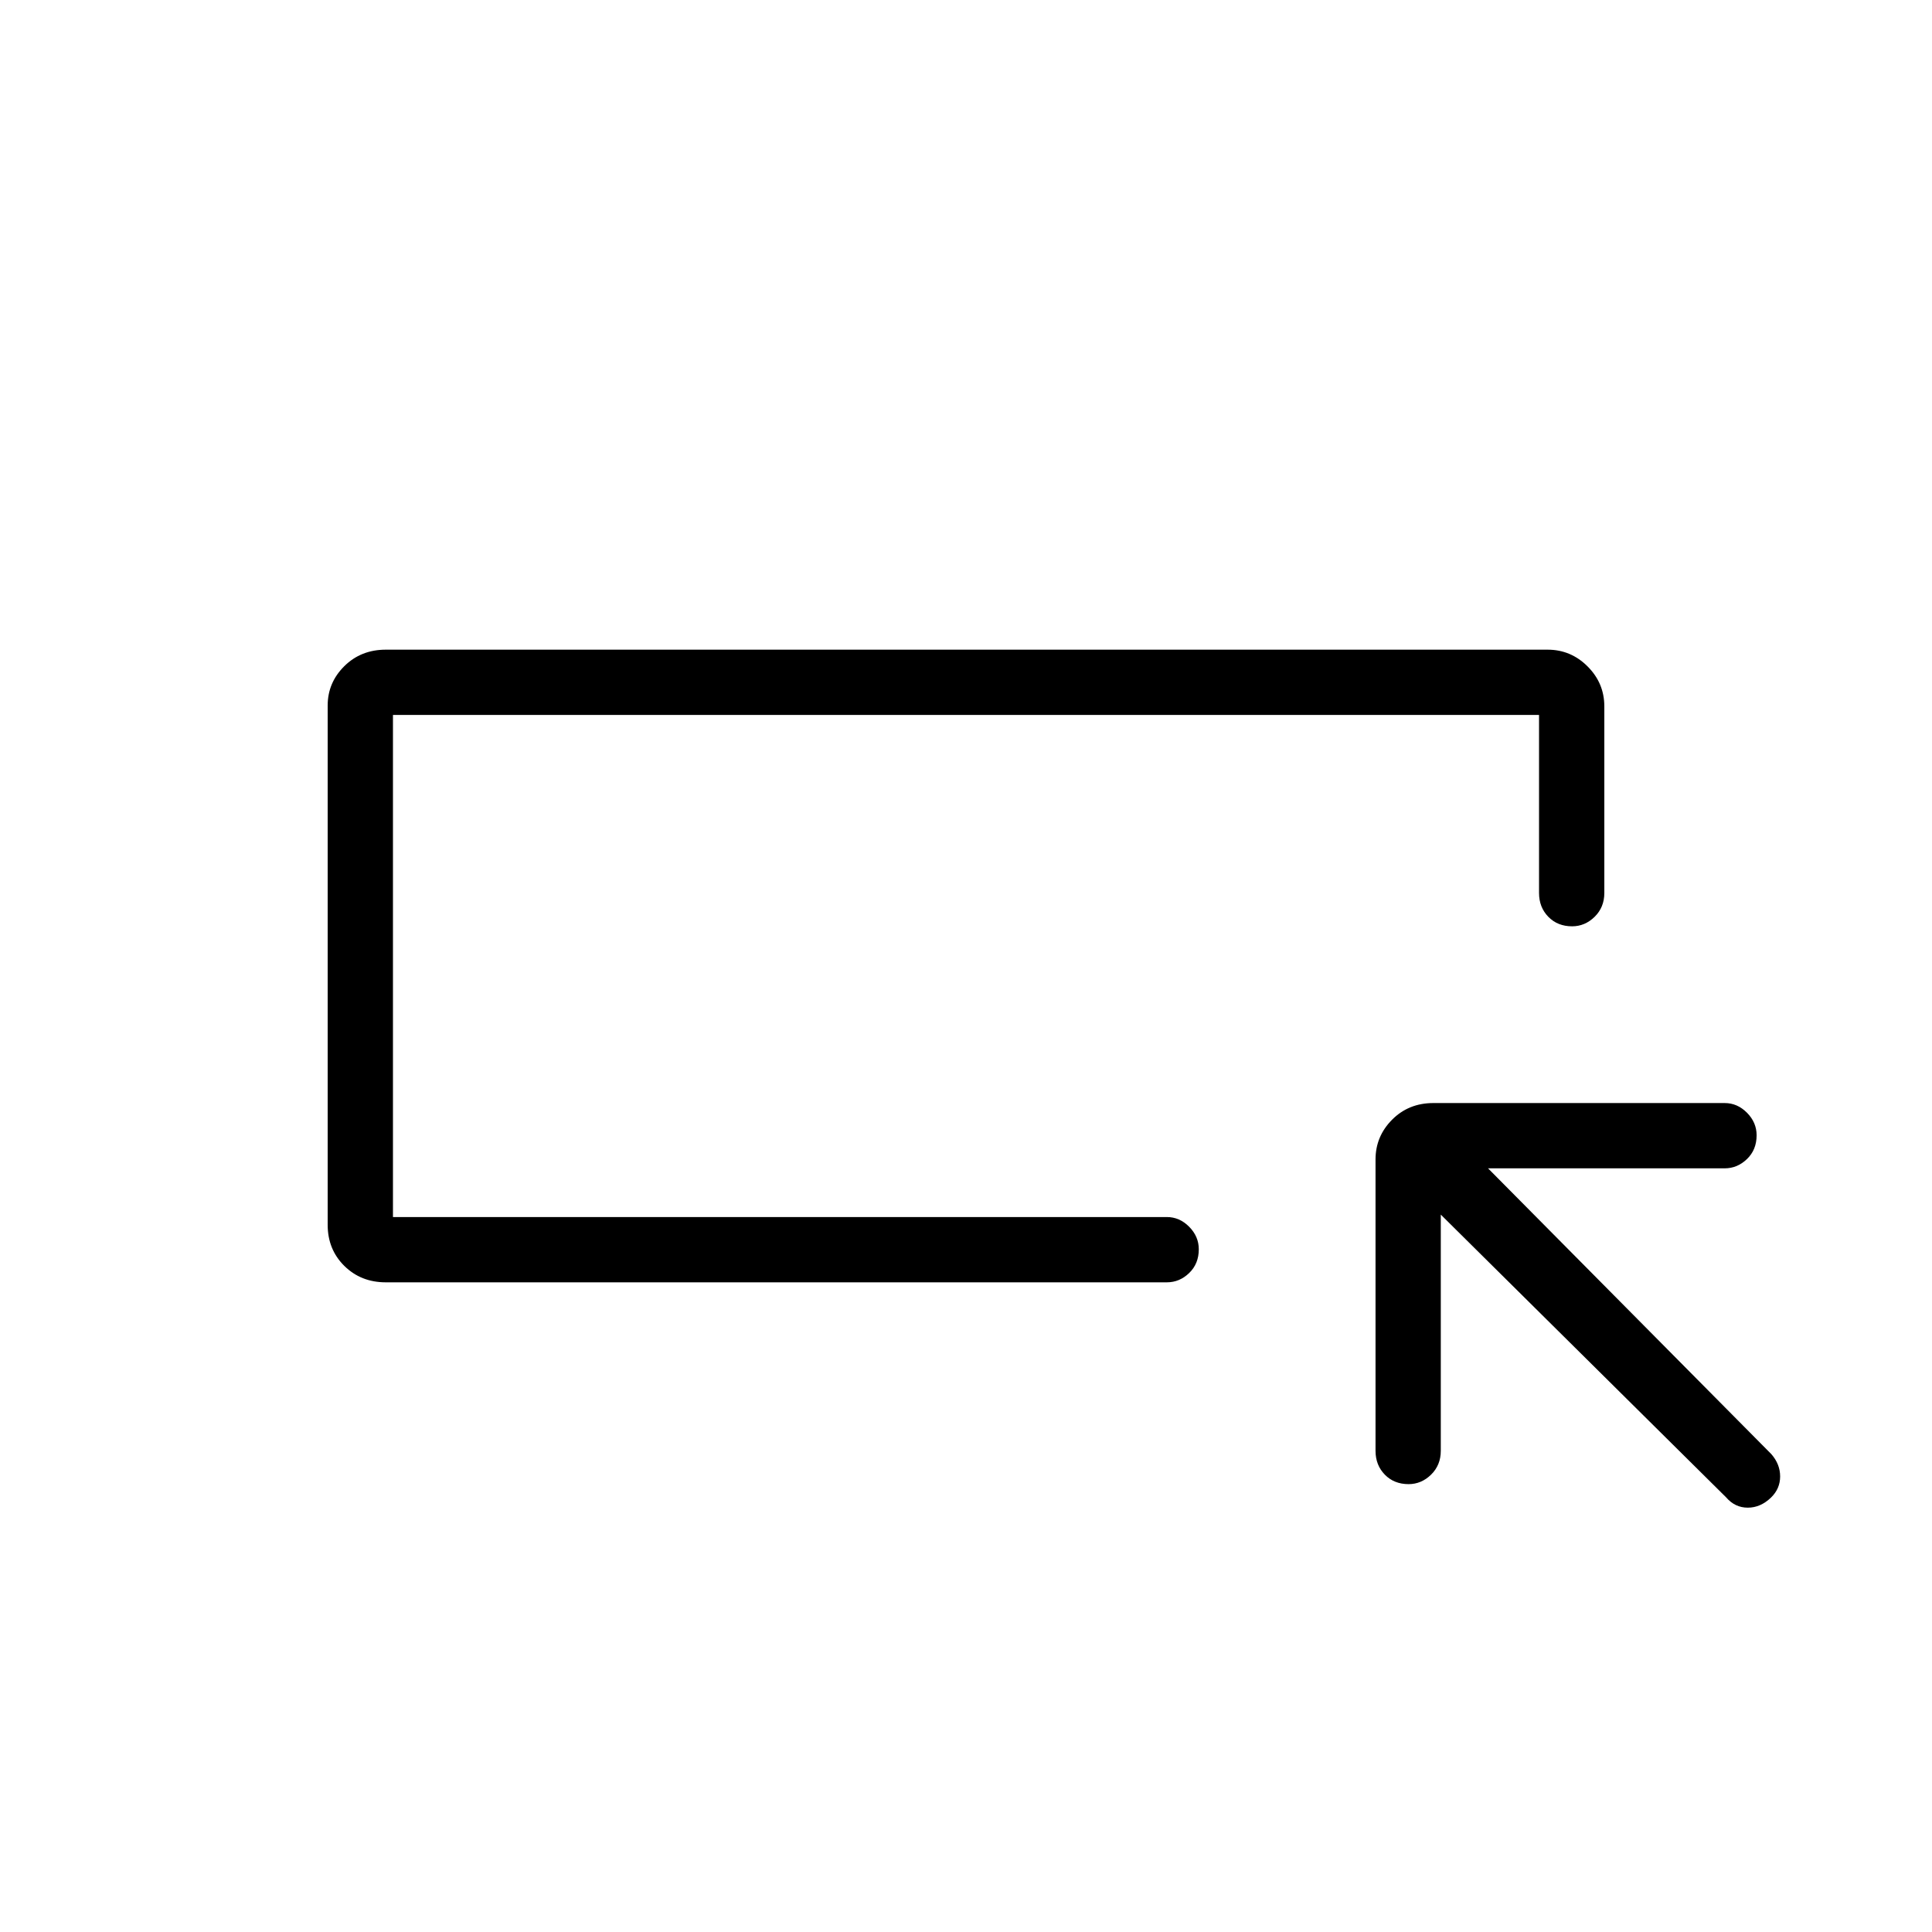 <svg xmlns="http://www.w3.org/2000/svg" height="40" viewBox="0 -960 960 960" width="40"><path d="M191.7-322.82q-12.35 0-20.62-8.17-8.26-8.18-8.26-20.41v-258.02q0-11.36 8.26-19.56 8.27-8.2 20.62-8.2h577.31q11.54 0 19.85 8.32 8.32 8.31 8.32 19.85v92.72q0 7.12-4.82 11.85-4.82 4.72-11.19 4.72-7.2 0-11.81-4.72-4.62-4.73-4.62-11.85v-88.45H195.26v249.48h384.55q6.3 0 11.08 4.83 4.78 4.82 4.78 11.19 0 7.19-4.78 11.8-4.78 4.62-11.08 4.62H191.7Zm3.56-32.44v-249.48 249.48Zm520.66-1.21v117.35q0 7.13-4.82 11.86-4.82 4.72-11.19 4.72-7.19 0-11.81-4.72-4.61-4.73-4.61-11.86v-144.75q0-11.47 8.22-19.75t20.52-8.28h144.76q6.3 0 11.08 4.82 4.78 4.83 4.78 11.19 0 7.2-4.78 11.81-4.78 4.62-11.08 4.62H739.4l140.77 142.01q4.37 5.01 4.37 11.07 0 6.07-4.46 10.44-5.23 5.09-11.6 5.09-6.38 0-10.75-5.09L715.92-356.47Z"/></svg>